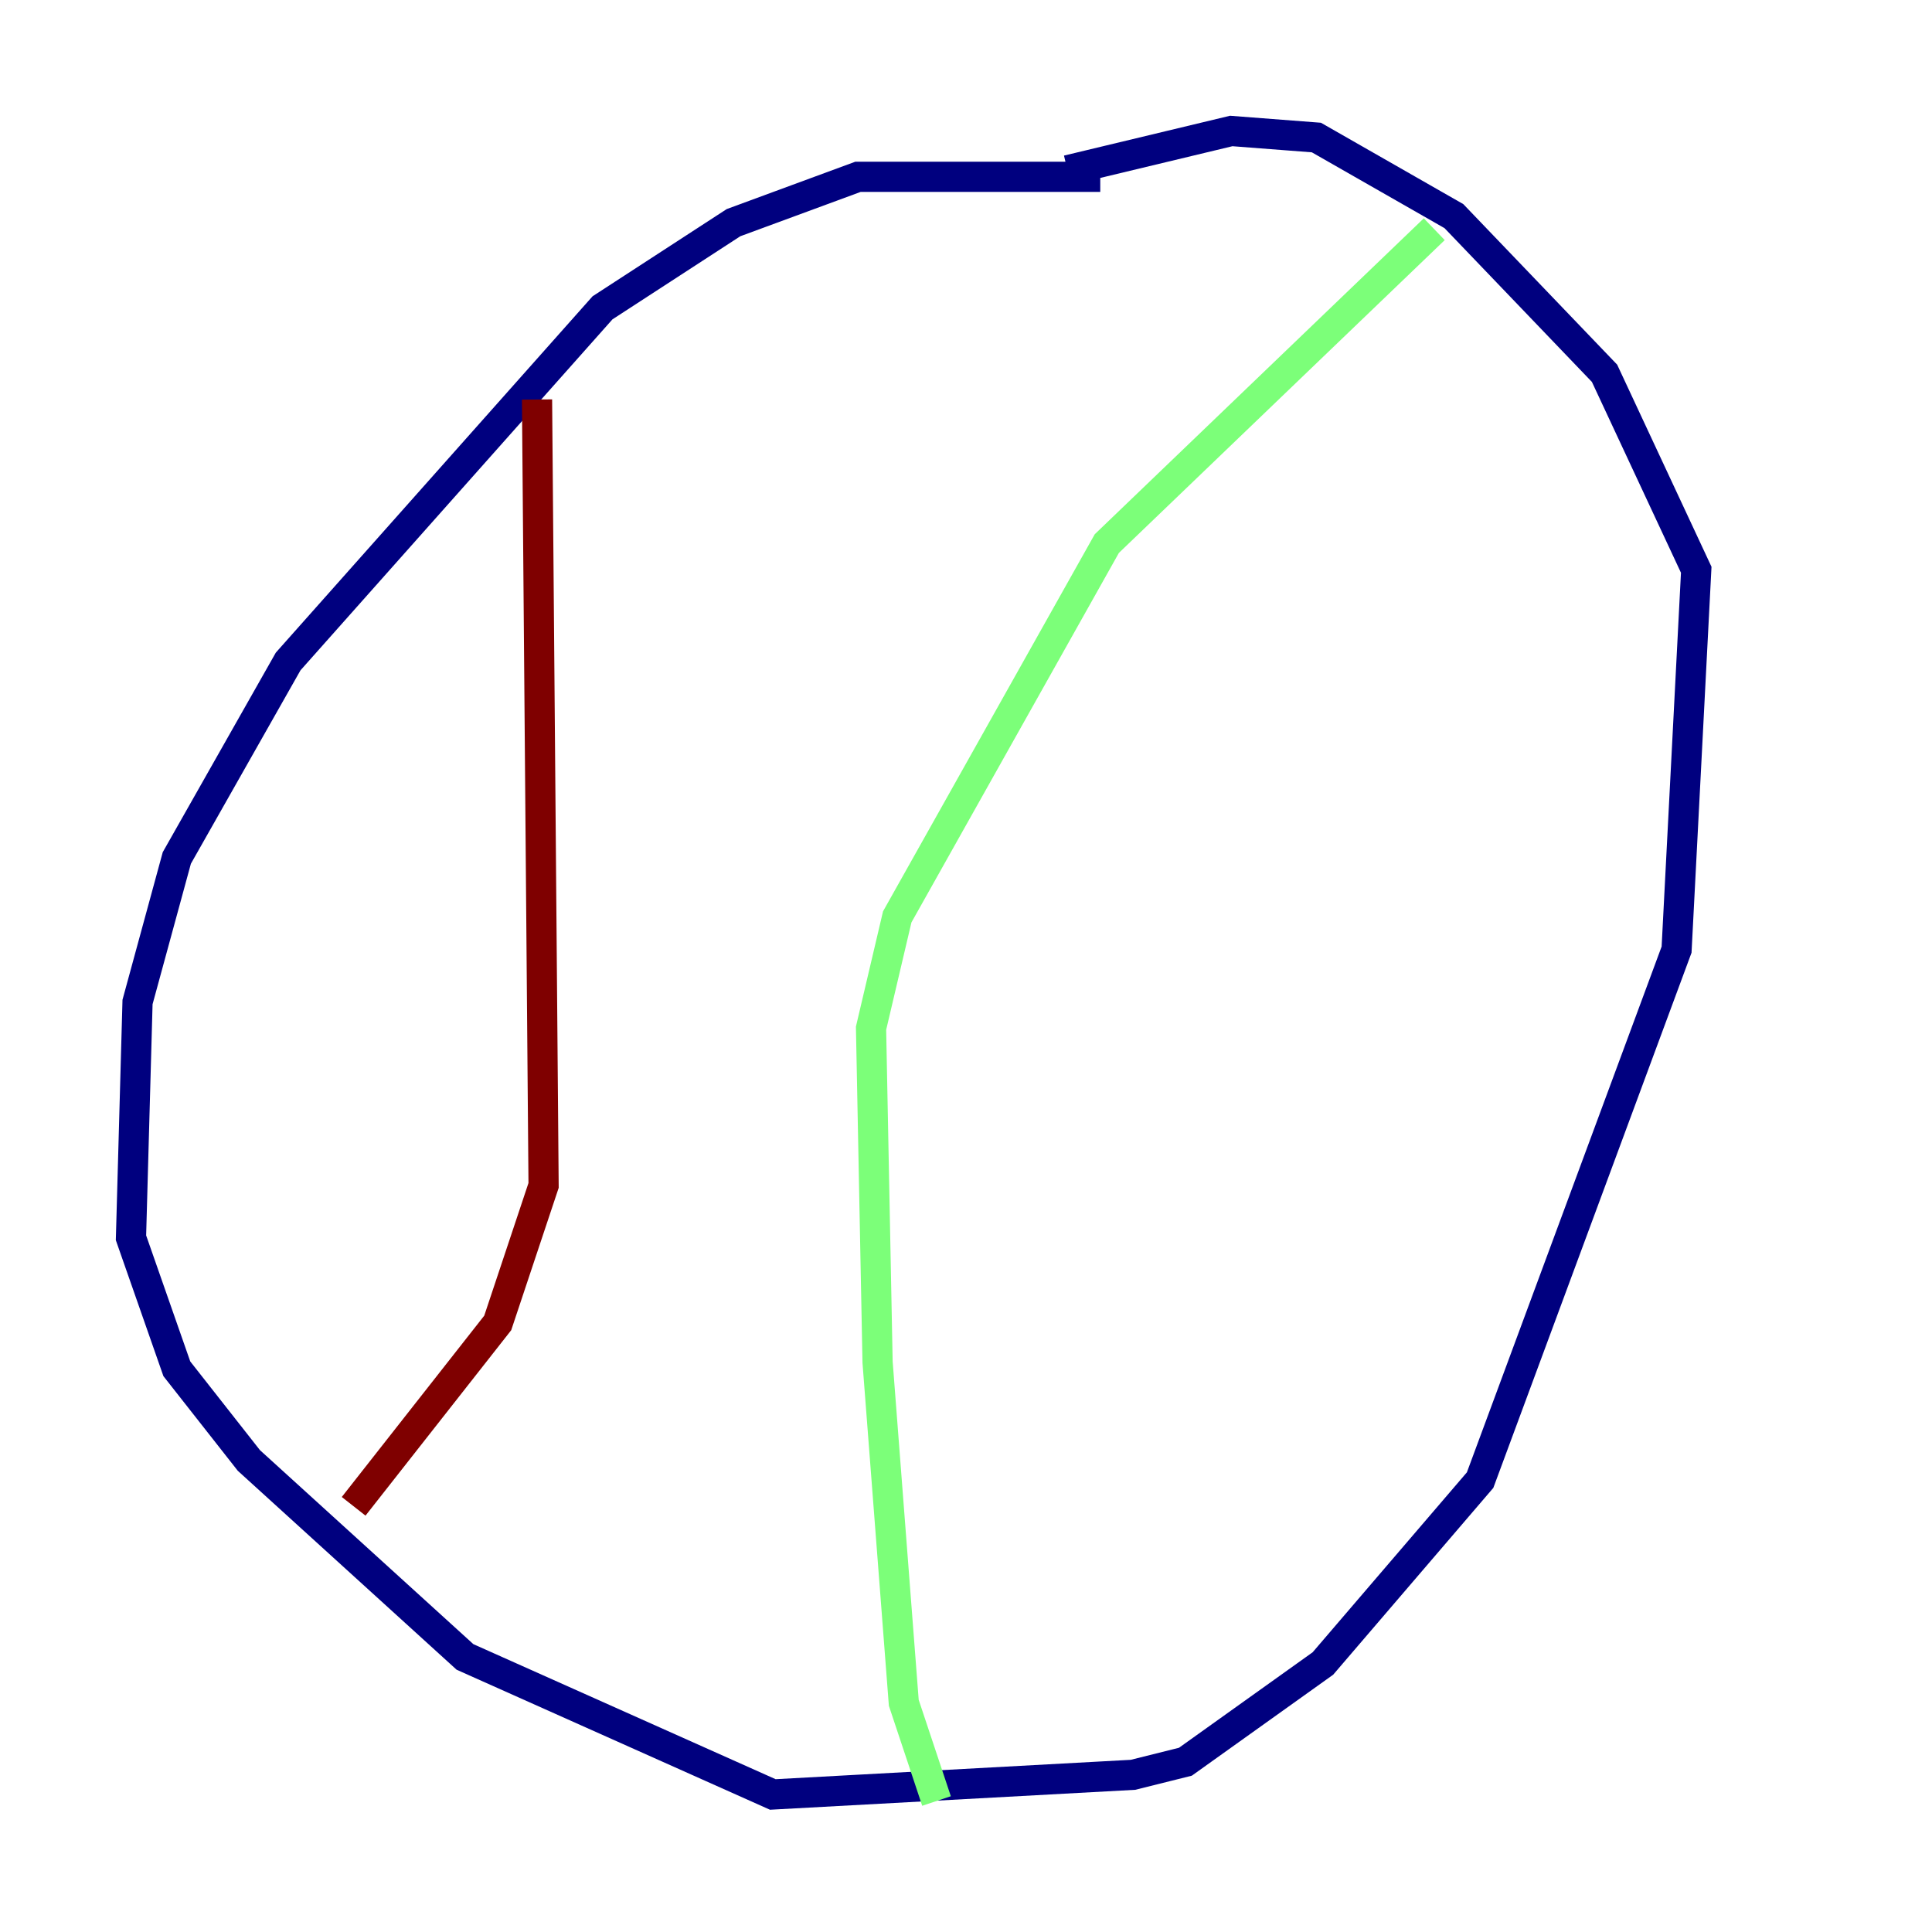 <?xml version="1.0" encoding="utf-8" ?>
<svg baseProfile="tiny" height="128" version="1.2" viewBox="0,0,128,128" width="128" xmlns="http://www.w3.org/2000/svg" xmlns:ev="http://www.w3.org/2001/xml-events" xmlns:xlink="http://www.w3.org/1999/xlink"><defs /><polyline fill="none" points="72.895,11.715 56.841,11.715 48.597,14.752 39.919,20.393 19.091,43.824 11.715,56.841 9.112,66.386 8.678,82.007 11.715,90.685 16.488,96.759 30.807,109.776 51.2,118.888 75.064,117.586 78.536,116.719 87.647,110.21 98.061,98.061 111.078,62.915 112.38,37.749 106.305,24.732 96.325,14.319 87.214,9.112 81.573,8.678 70.725,11.281" stroke="#00007f" stroke-width="2" /><polyline fill="none" points="62.047,119.322 59.878,112.814 58.142,90.251 57.709,68.122 59.444,60.746 73.329,36.014 95.024,15.186" stroke="#7cff79" stroke-width="2" /><polyline fill="none" points="35.58,26.468 36.014,78.536 32.976,87.647 23.43,99.797" stroke="#7f0000" stroke-width="2" /></svg>